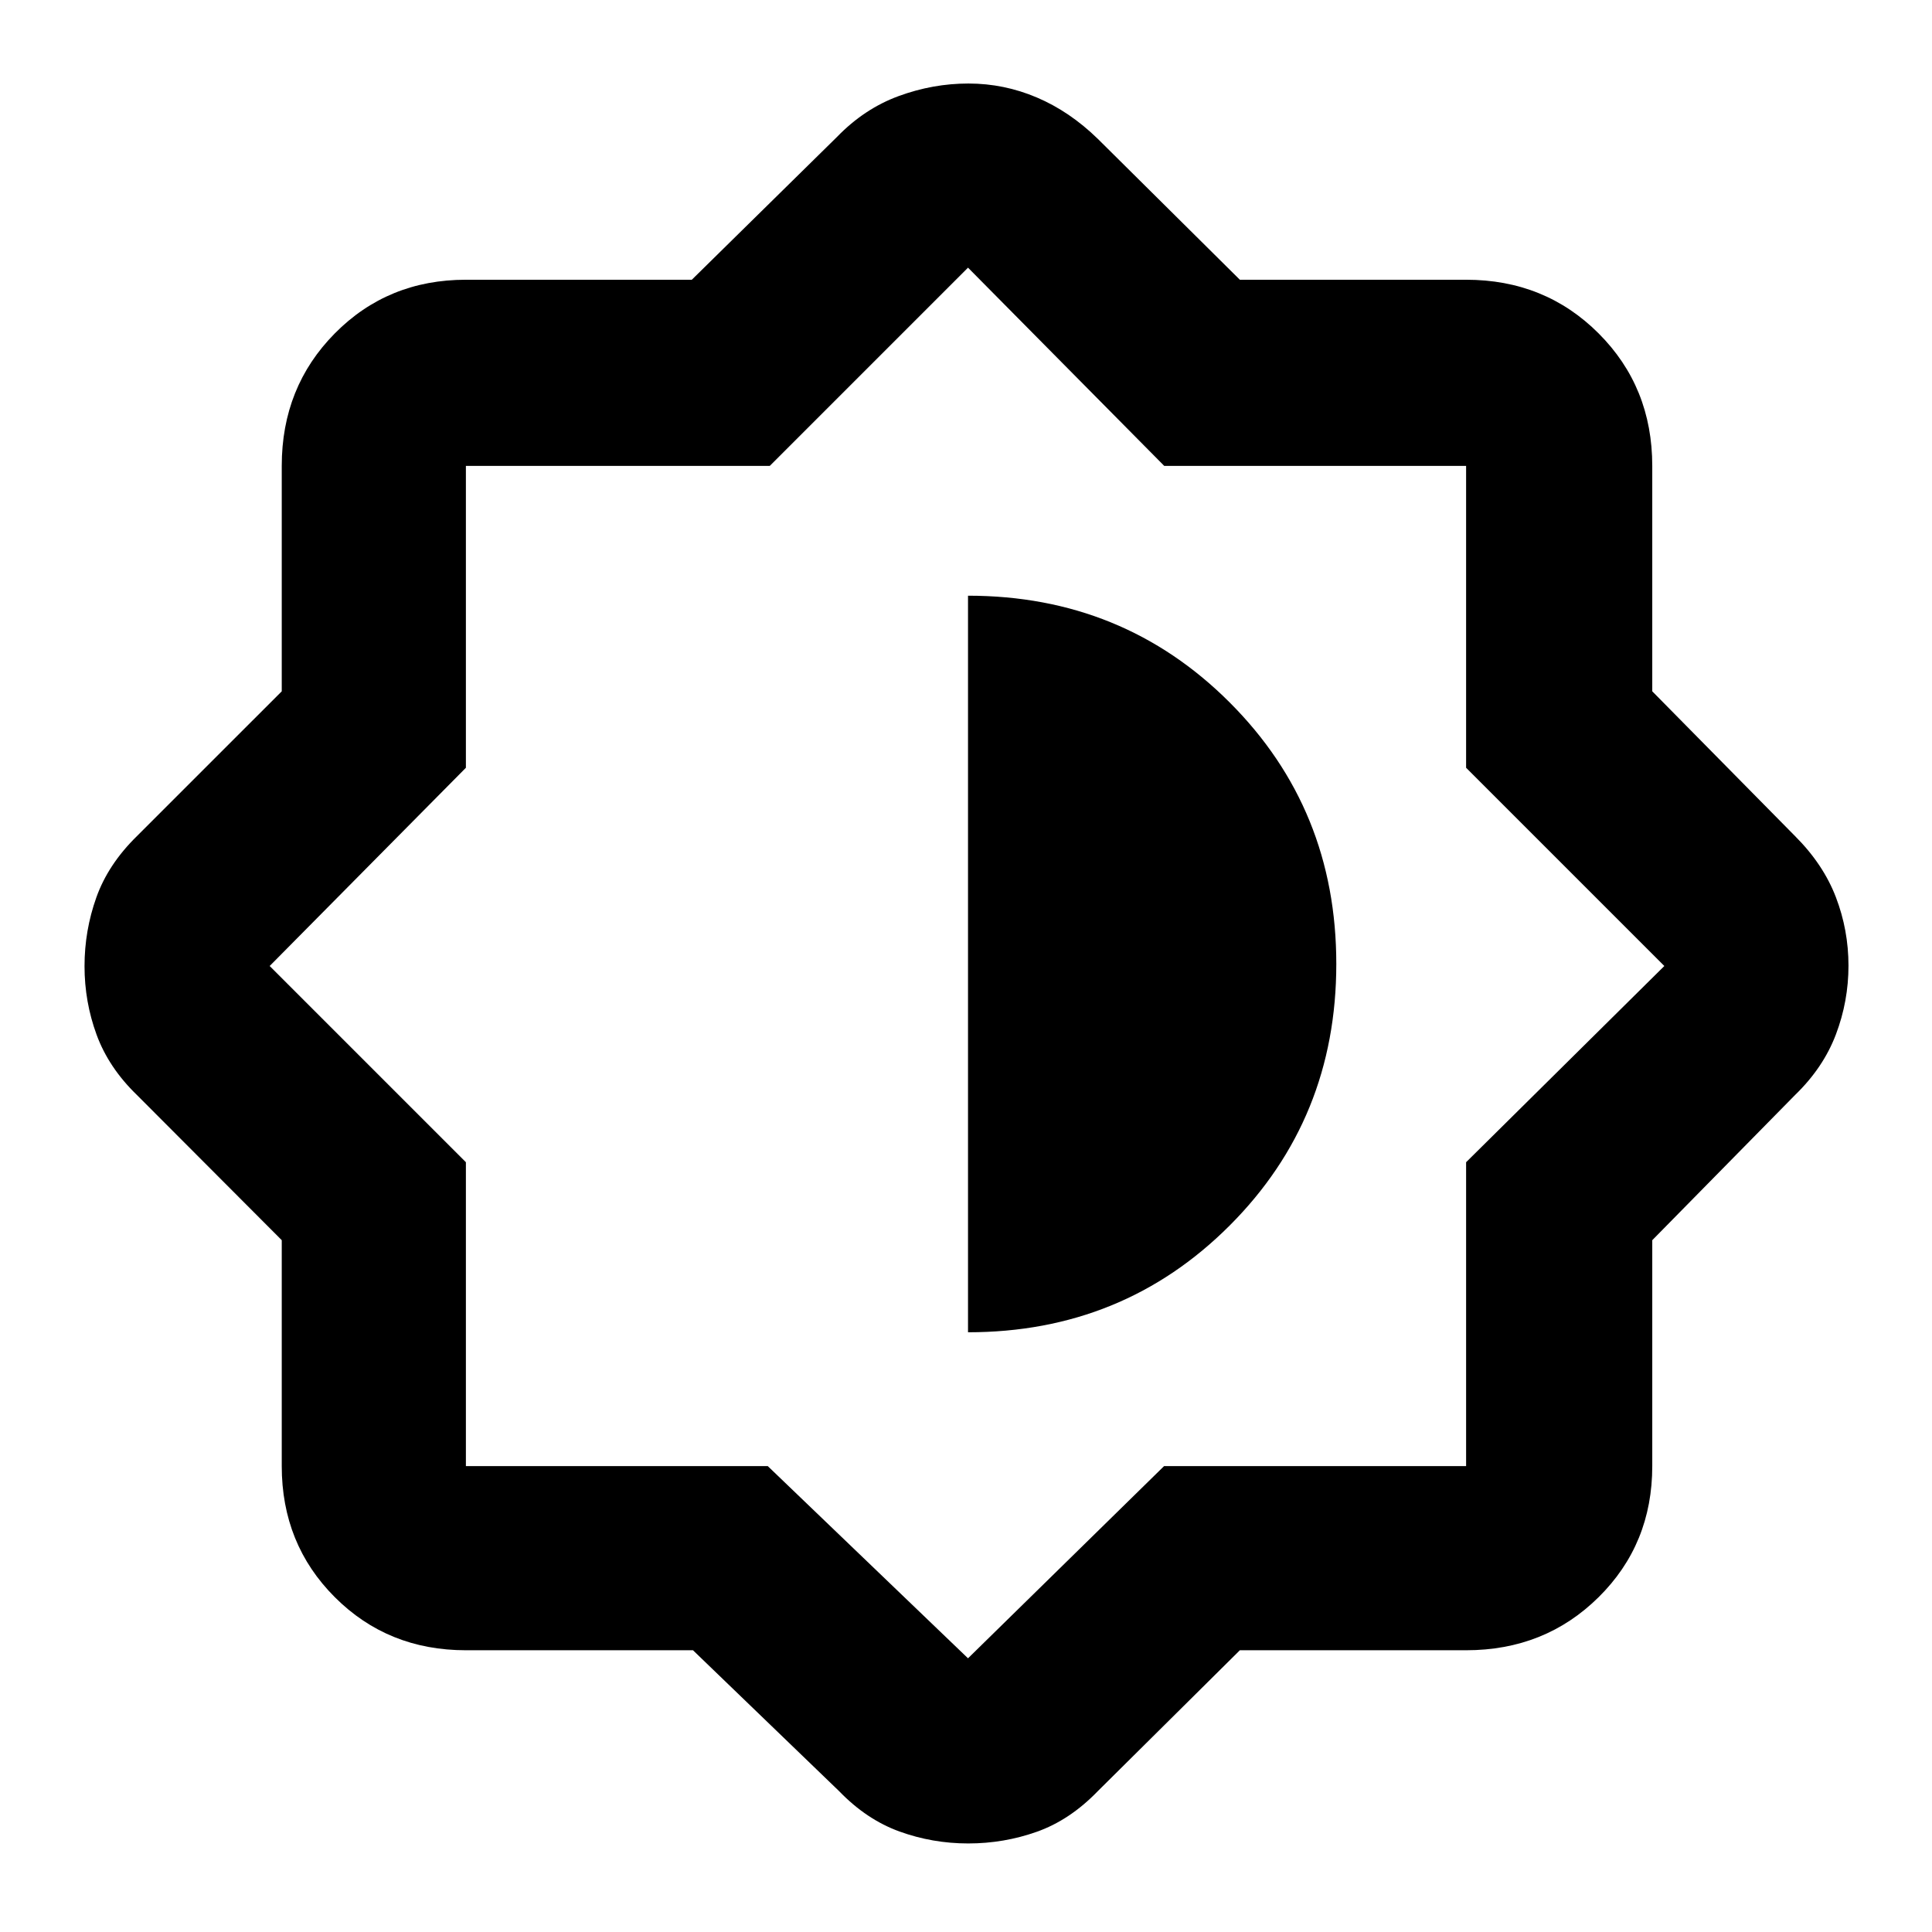 <svg xmlns="http://www.w3.org/2000/svg" height="48" viewBox="0 -960 960 960" width="48"><path d="M344.34-140H231.5q-38.77 0-65.13-26.37Q140-192.73 140-231.5v-112.26l-72-72.18q-14-13.56-20-29.91t-6-34.06q0-17.7 5.88-34.18Q53.76-530.56 68-544.5l72-71.99V-728.5q0-39.18 26.37-65.84Q192.73-821 231.5-821h112.26l72.18-71q13.56-14 30.57-20.25 17.02-6.25 34.71-6.25 17.7 0 34.01 6.95 16.31 6.94 30.27 20.55l70.58 70H728.5q39.18 0 65.84 26.66Q821-767.68 821-728.5v112.01l71 71.99q14 14 20.25 30.33t6.25 34.01q0 17.68-6.25 34.17Q906-429.5 892-415.94l-71 72.18v112.26q0 38.77-26.66 65.13Q767.68-140 728.5-140H616.08L545.5-70q-13.89 14.37-30.27 20.18Q498.84-44 481.1-44q-17.72 0-34.13-5.93-16.4-5.94-30.03-20.07l-72.6-70Zm37.16-91.5L481-136l97.42-95.5H728.5v-151L827-480l-98.5-98.5v-150h-150L481-827l-98.5 98.5h-151v150L134-480l97.5 97.5v151h150ZM481-298q77 0 130-53.03t53-130Q664-558 610.98-611T481-664v366Z"/></svg>